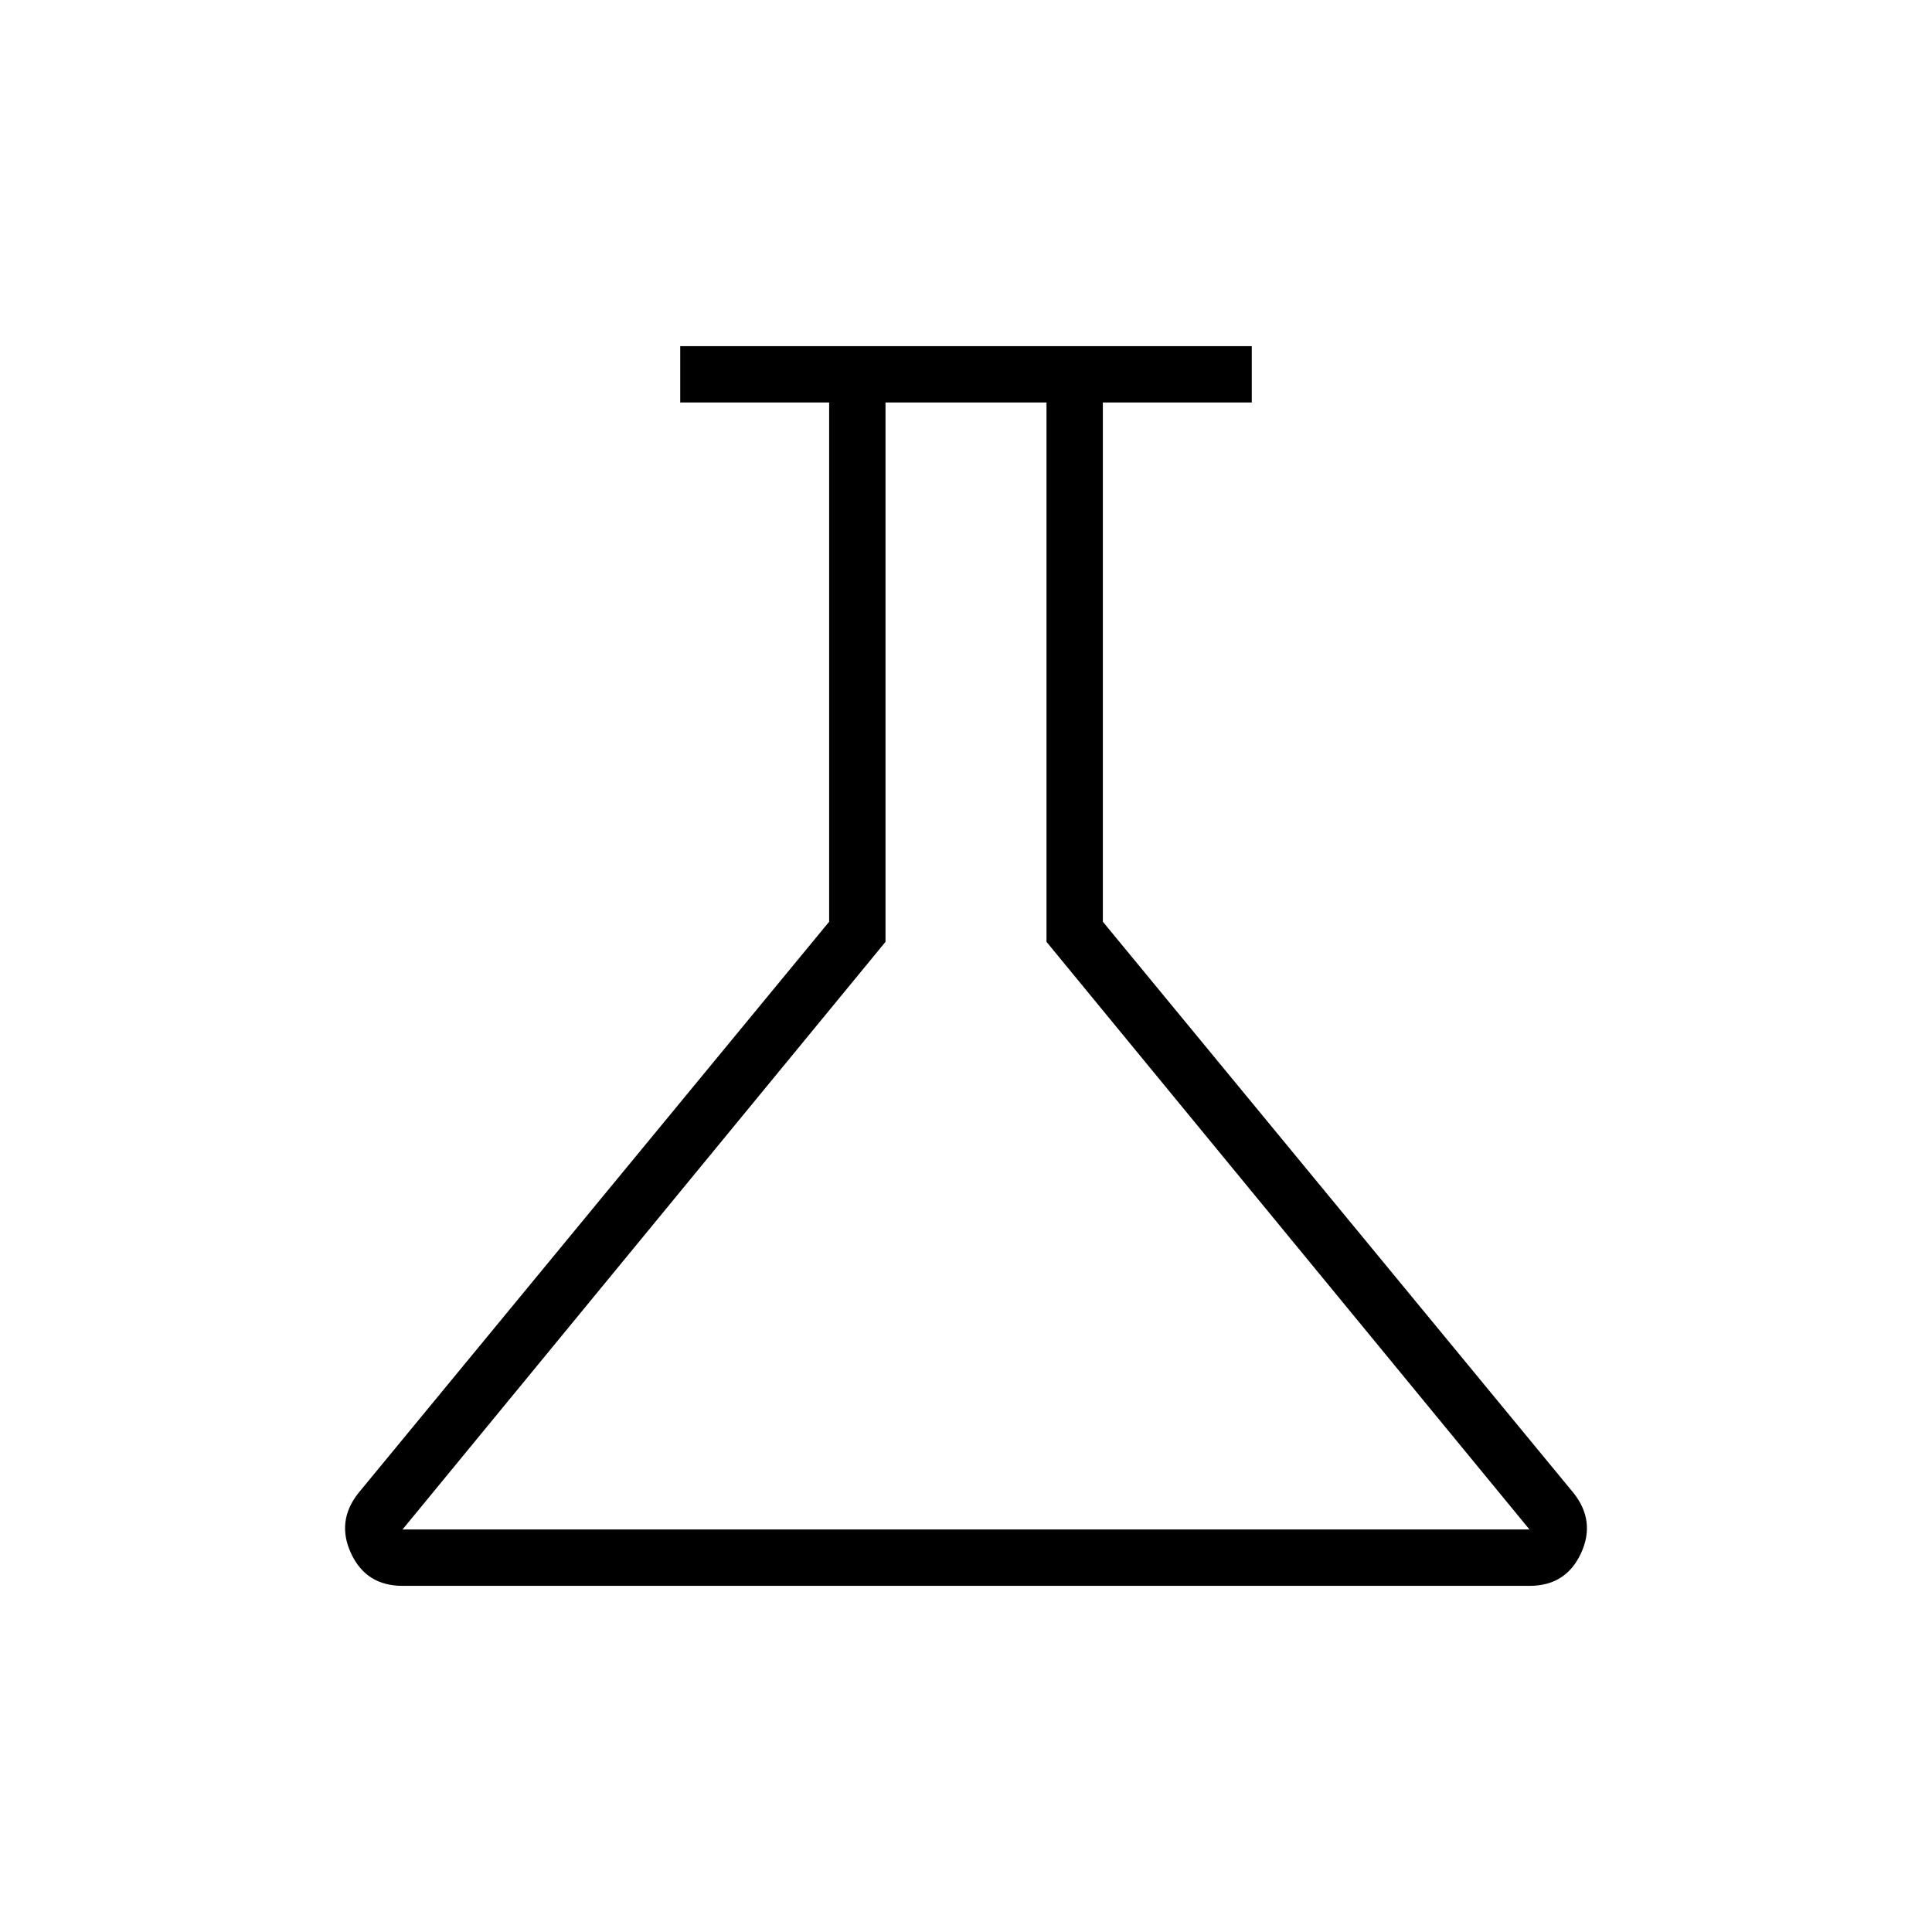 <svg xmlns="http://www.w3.org/2000/svg" height="24" viewBox="0 -960 960 960" width="24"><path d="M200-172q-18 0-25.5-16t3.5-30l234-284v-258h-74v-28h284v28h-74v258l234 284q11 14 3.5 30T760-172H200Zm0-28h560L520-492v-268h-80v268L200-200Zm280-280Z"/></svg>